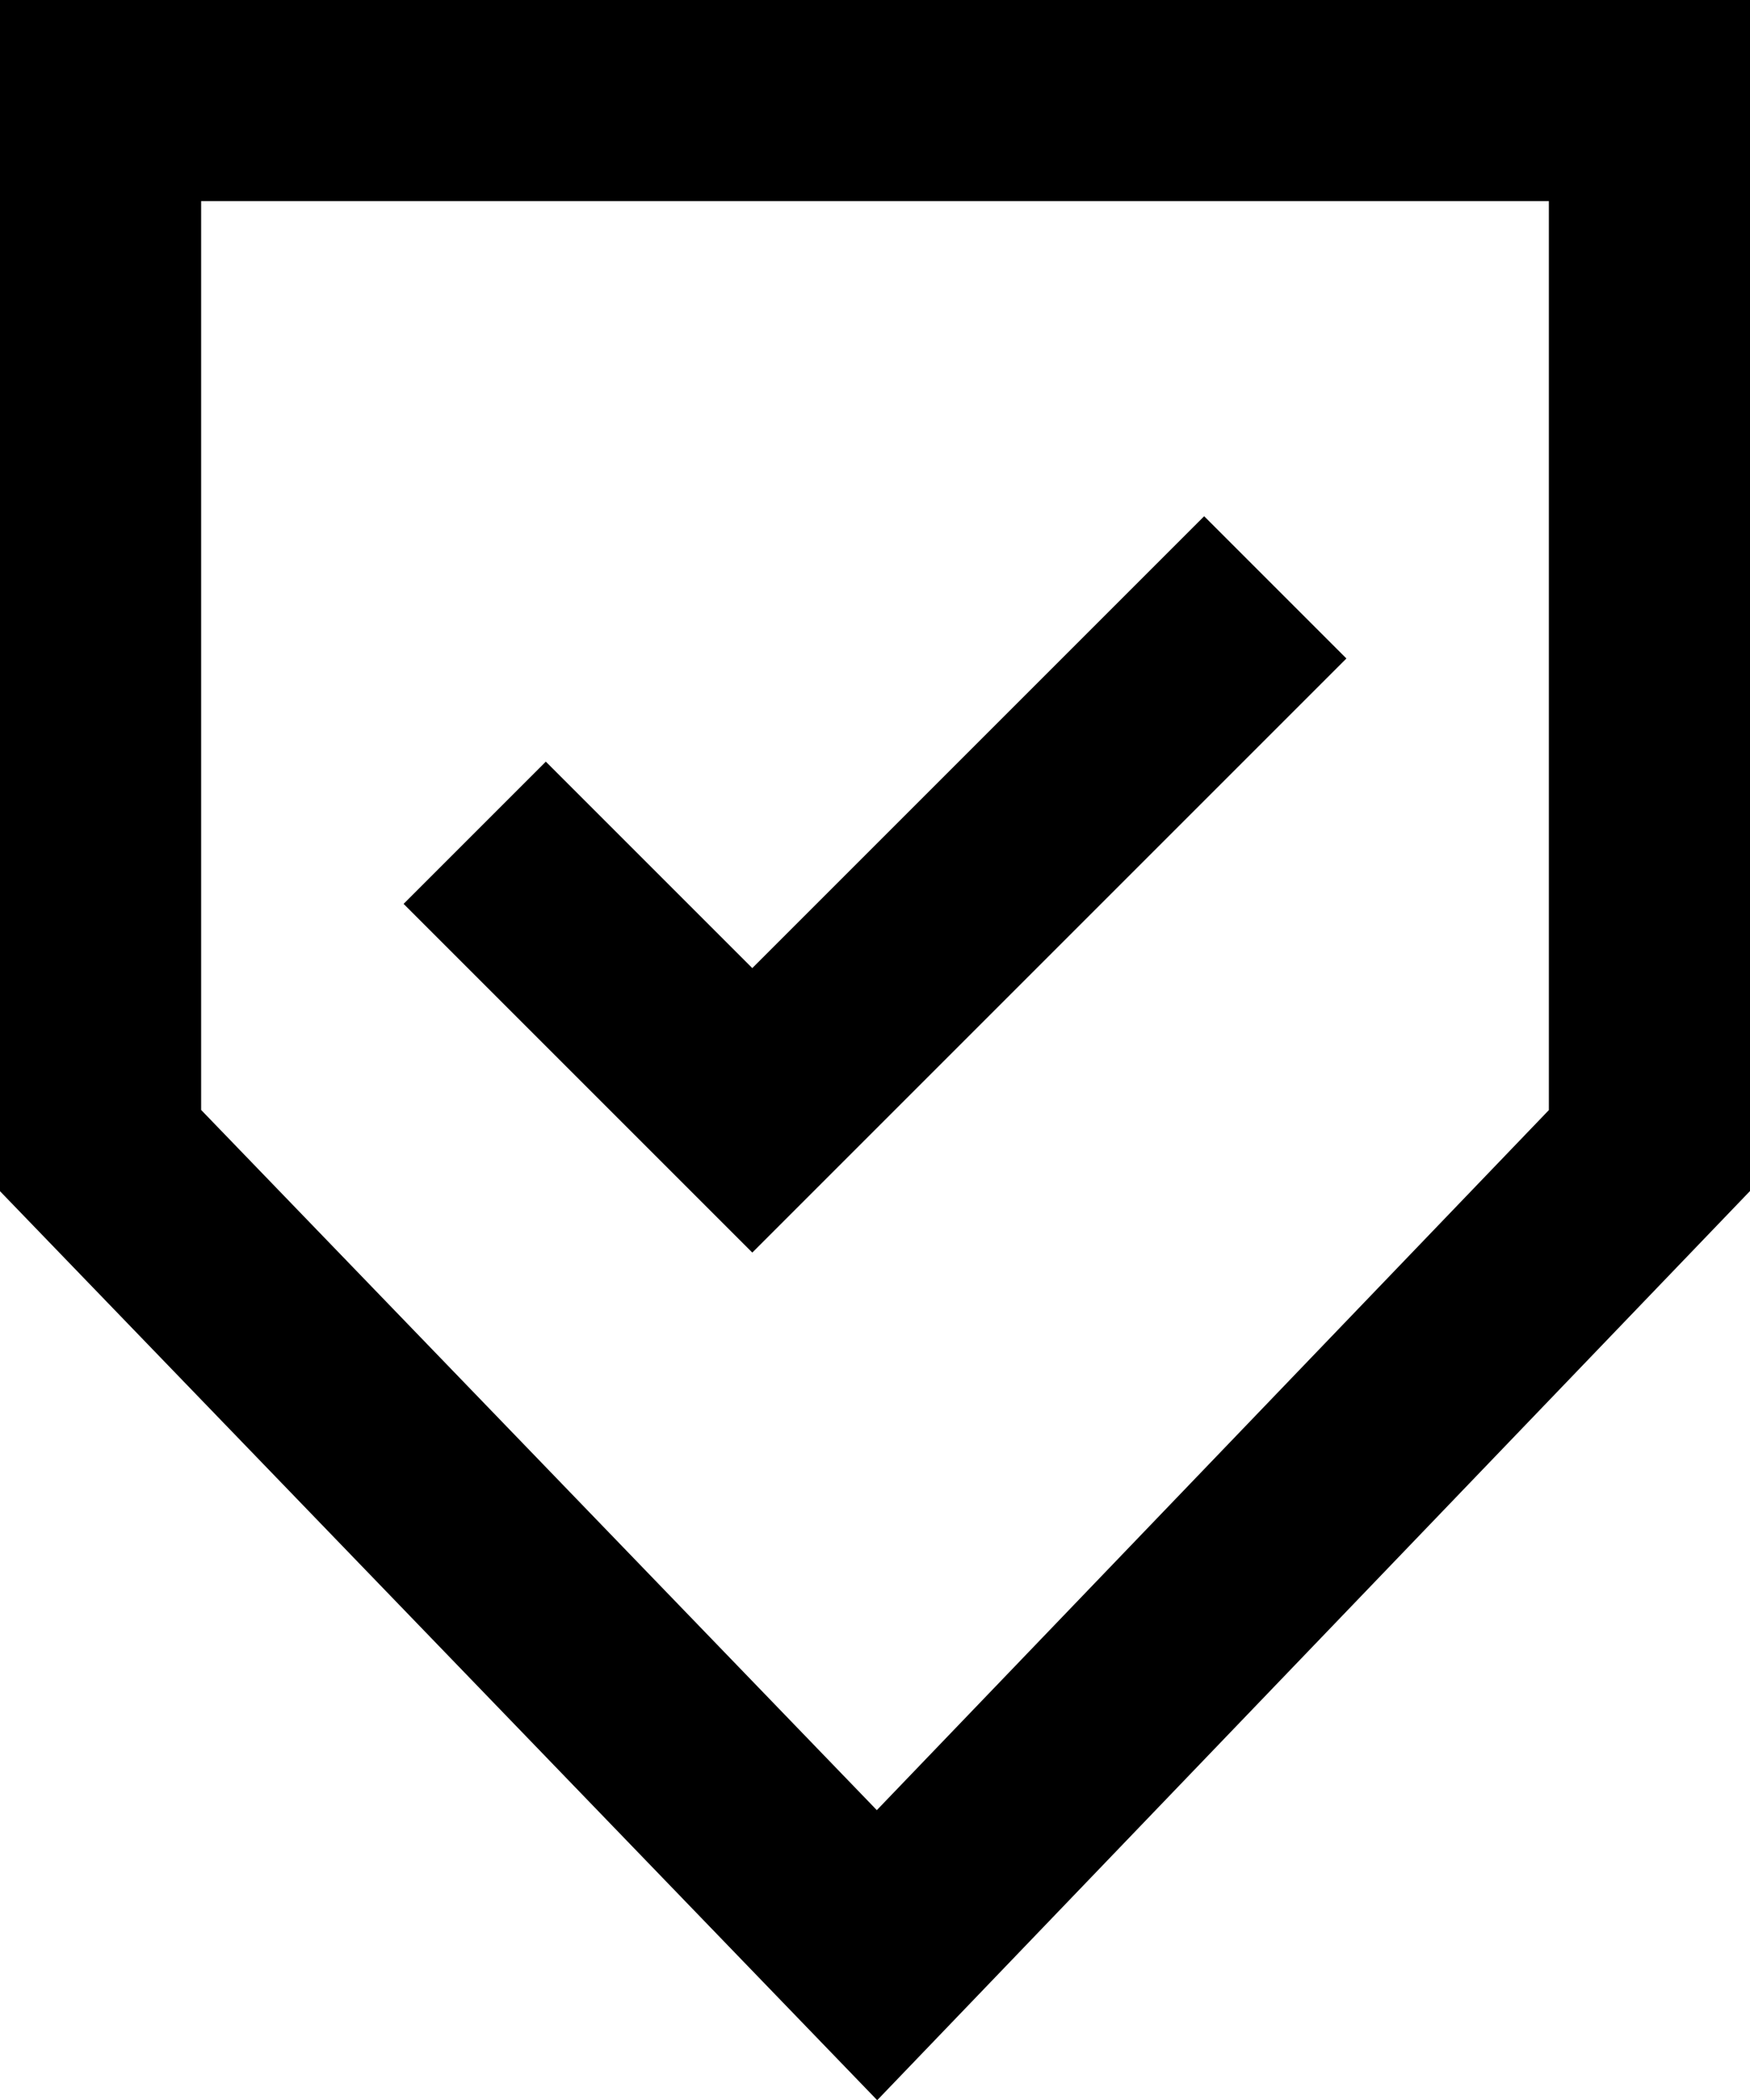<?xml version="1.0" encoding="utf-8"?>
<!-- Generator: Adobe Illustrator 22.0.0, SVG Export Plug-In . SVG Version: 6.00 Build 0)  -->
<svg version="1.1" id="logotype_1_" xmlns="http://www.w3.org/2000/svg" xmlns:xlink="http://www.w3.org/1999/xlink" x="0px"
	 y="0px" viewBox="0 0 43.5 52.2" style="enable-background:new 0 0 43.5 52.2;" xml:space="preserve">
<style type="text/css">
	.st0{fill:none;stroke:#000000;stroke-width:5;stroke-miterlimit:10;}
</style>
<polygon class="st0" points="41,2.5 2.5,2.5 2.5,28.6 21.8,48.6 41,28.6 "/>
<polyline class="st0" points="11.8,20.7 18.7,27.6 31.7,14.6 "/>
</svg>
